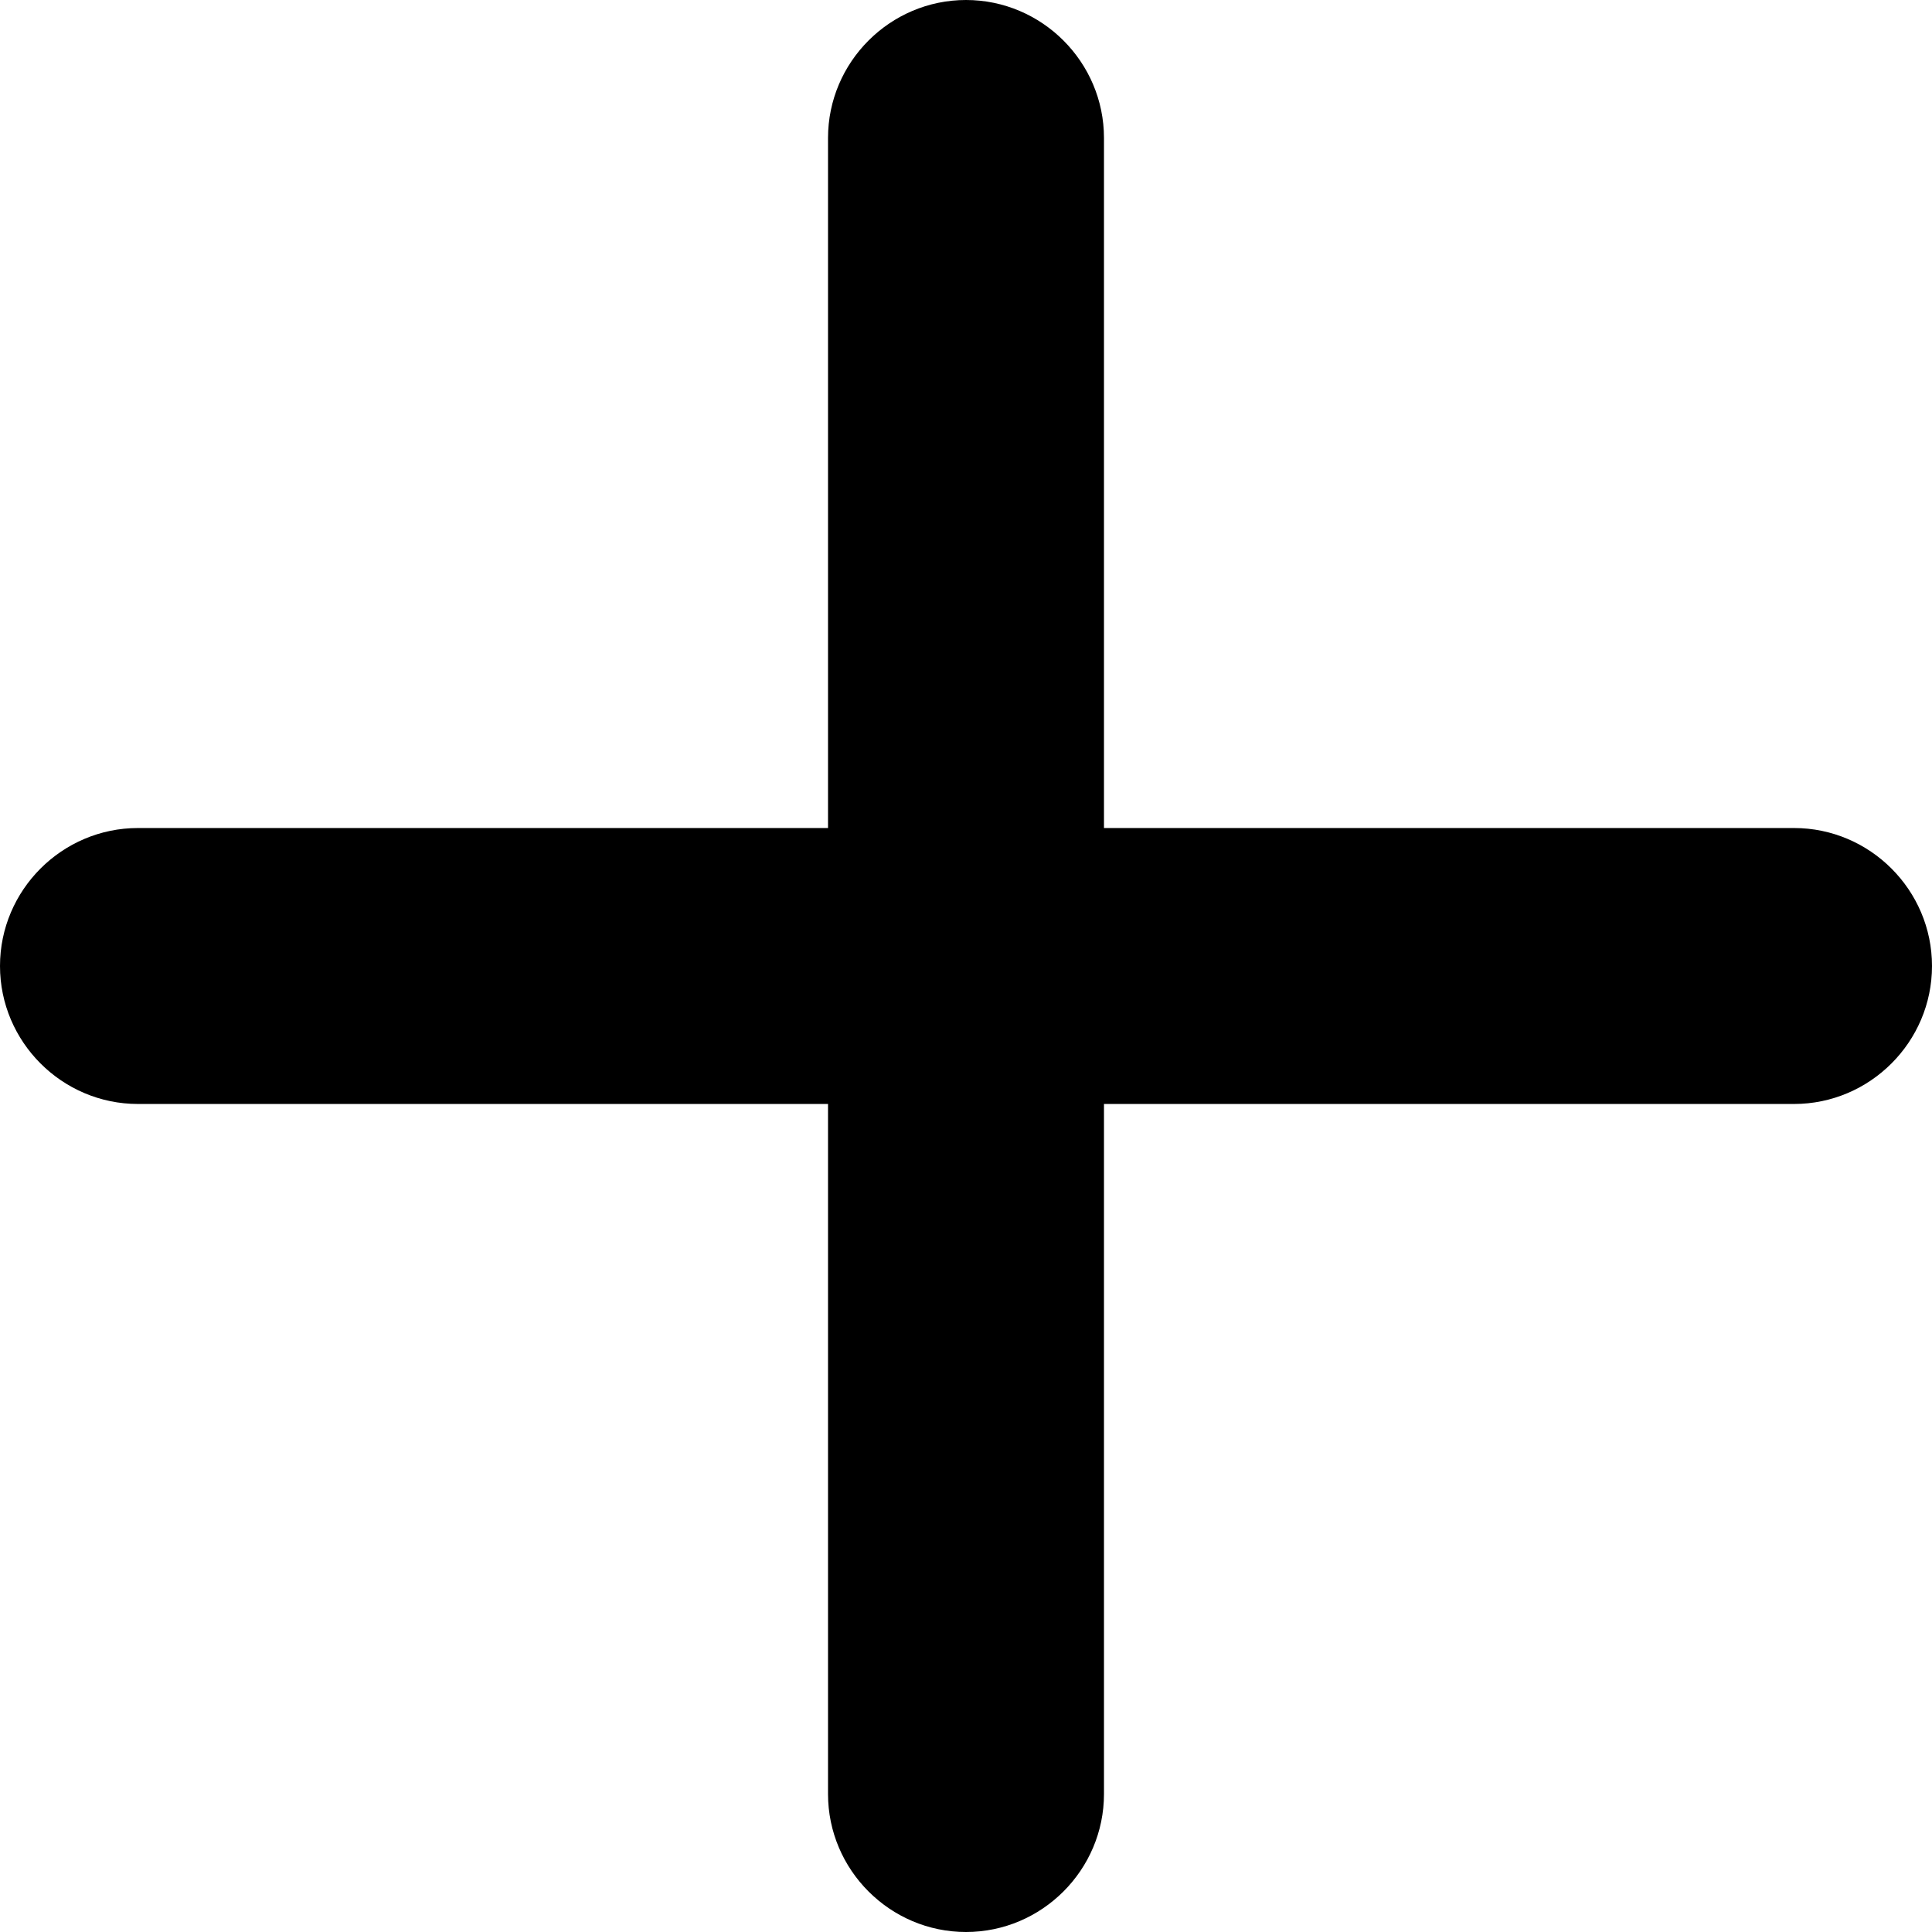 <svg width="24" height="24" viewBox="0 0 24 24" fill="none" xmlns="http://www.w3.org/2000/svg">
<path d="M22.286 13.714H13.714V22.286C13.714 23.229 12.943 24 12 24C11.057 24 10.286 23.229 10.286 22.286V13.714H1.714C0.771 13.714 0 12.943 0 12C0 11.057 0.771 10.286 1.714 10.286H10.286V1.714C10.286 0.771 11.057 0 12 0C12.943 0 13.714 0.771 13.714 1.714V10.286H22.286C23.229 10.286 24 11.057 24 12C24 12.943 23.229 13.714 22.286 13.714Z" fill="black"/>
</svg>
